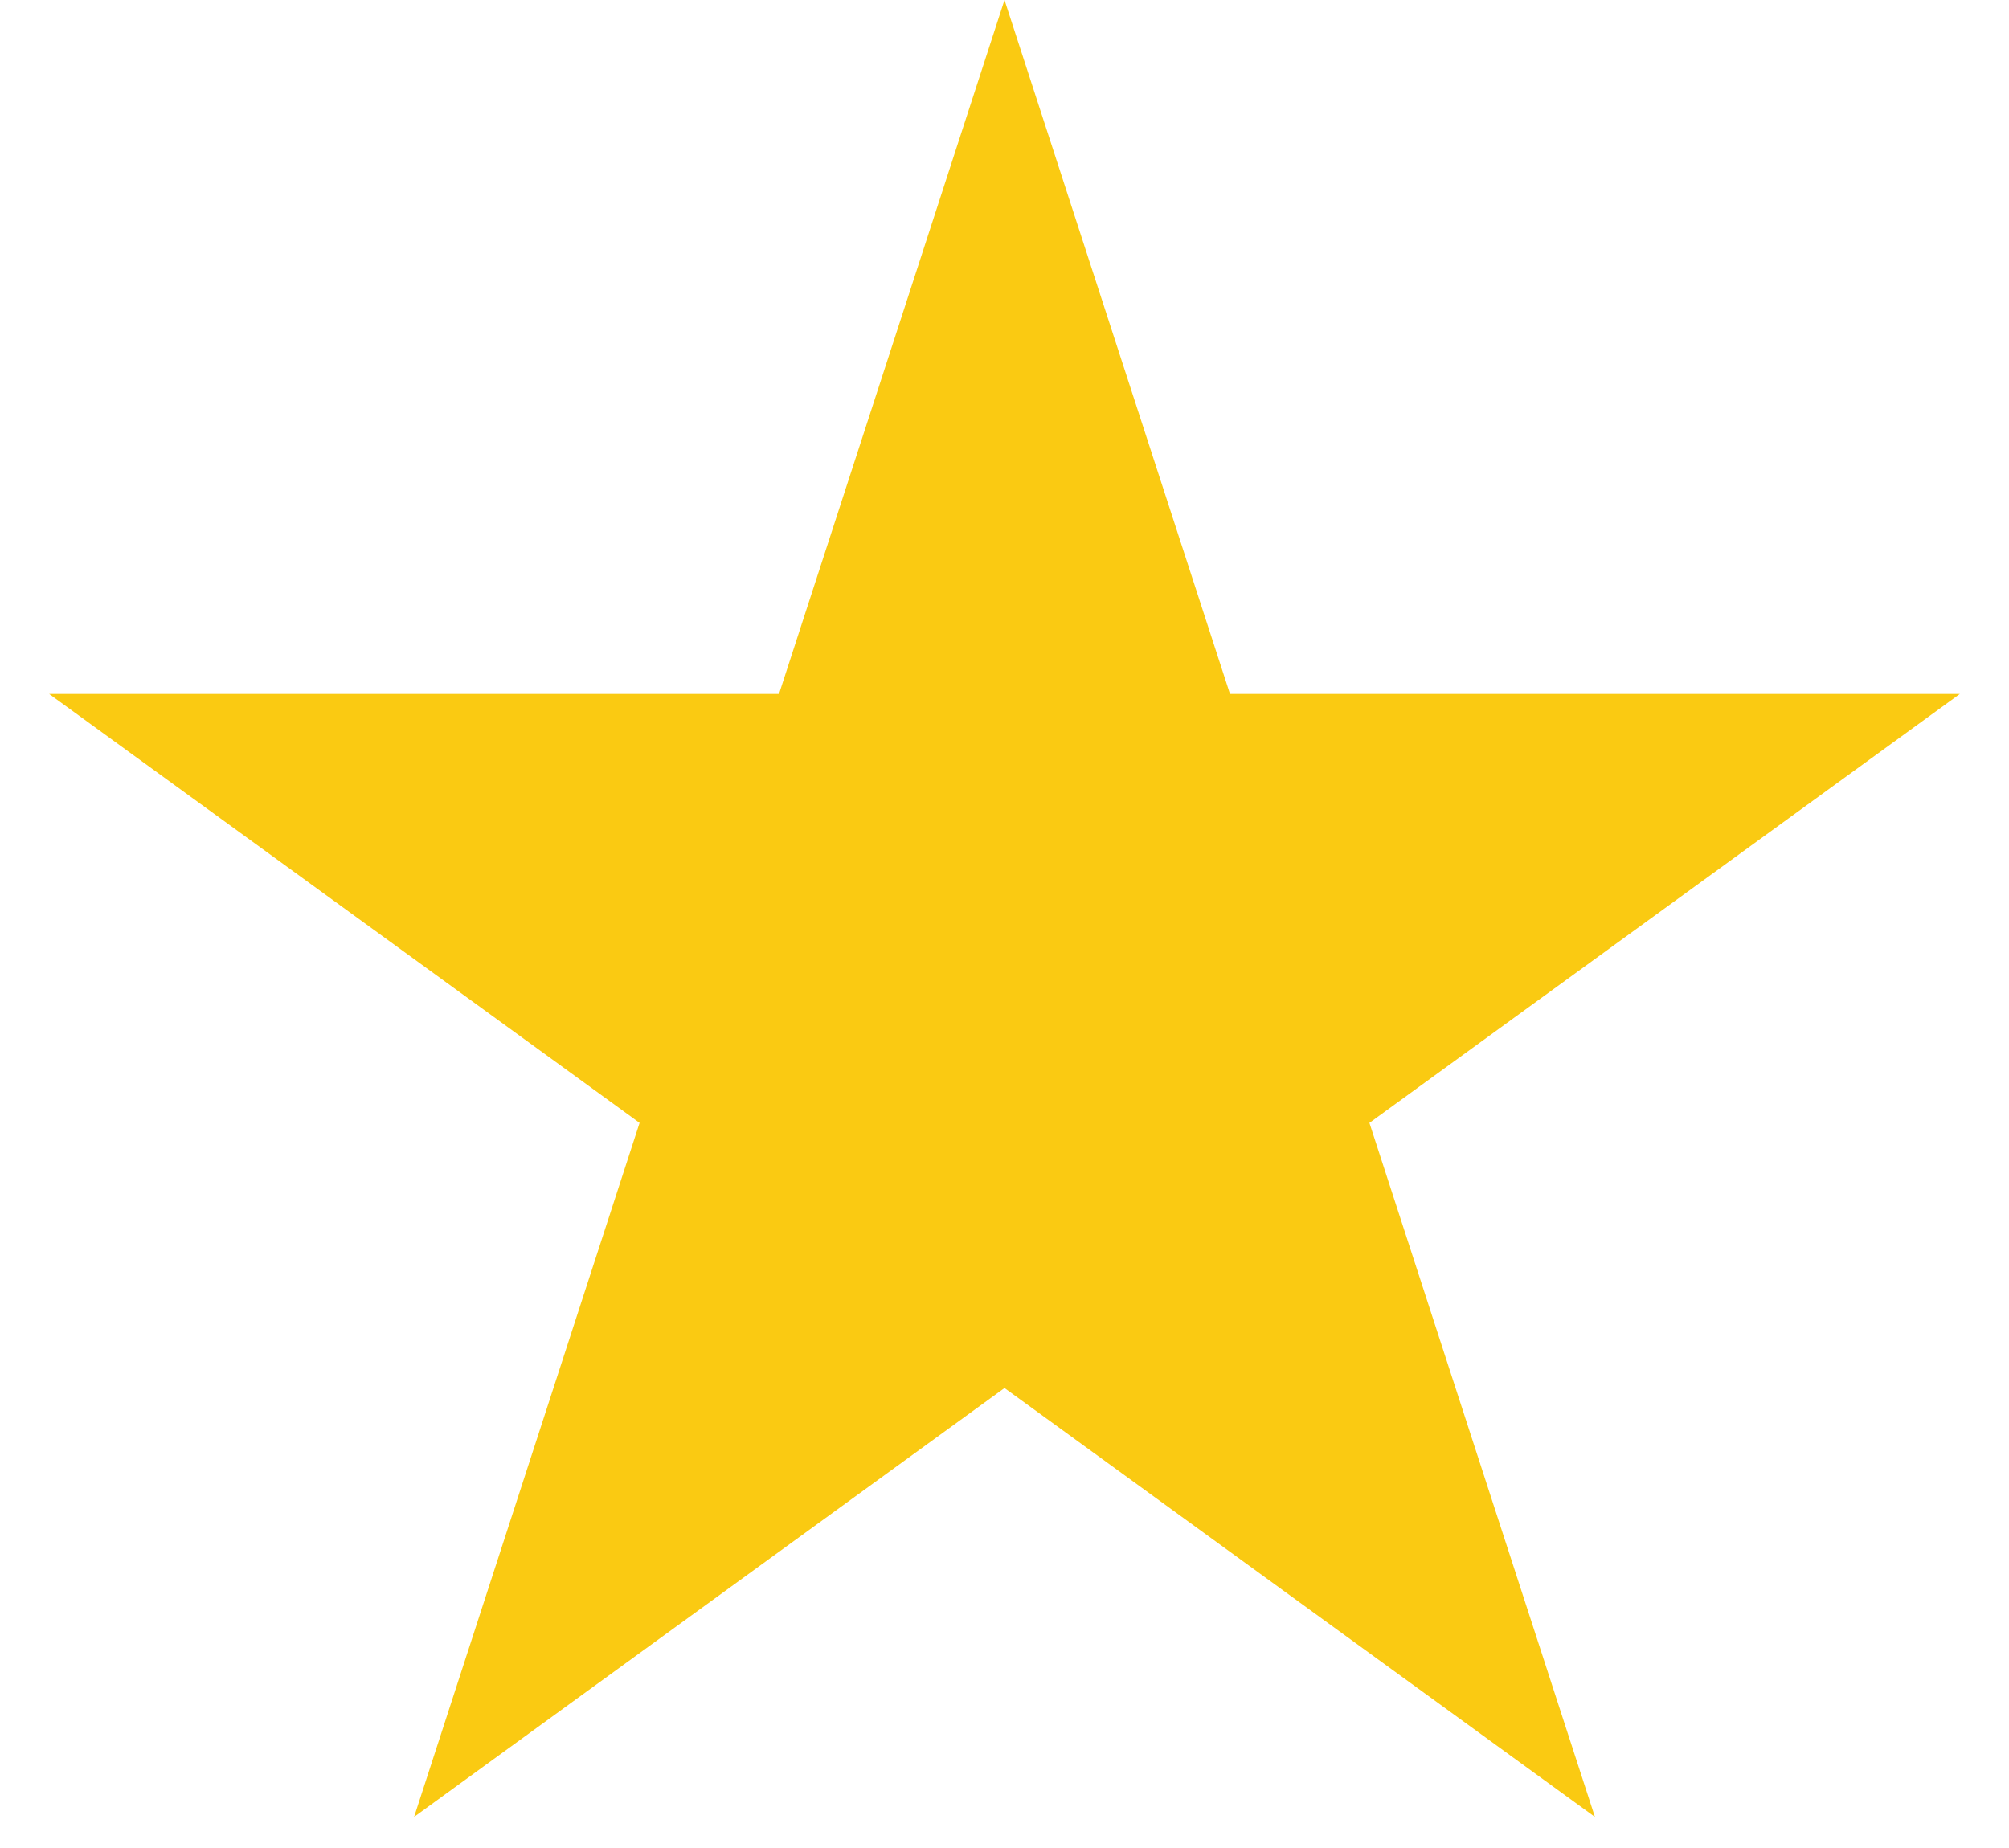 <svg width="25" height="23" fill="none" xmlns="http://www.w3.org/2000/svg"><path d="m12.5 0 2.806 8.637h9.082l-7.347 5.338 2.806 8.638-7.347-5.338-7.347 5.338 2.806-8.638L.612 8.637h9.082L12.5 0Z" fill="#FACA12"/></svg>